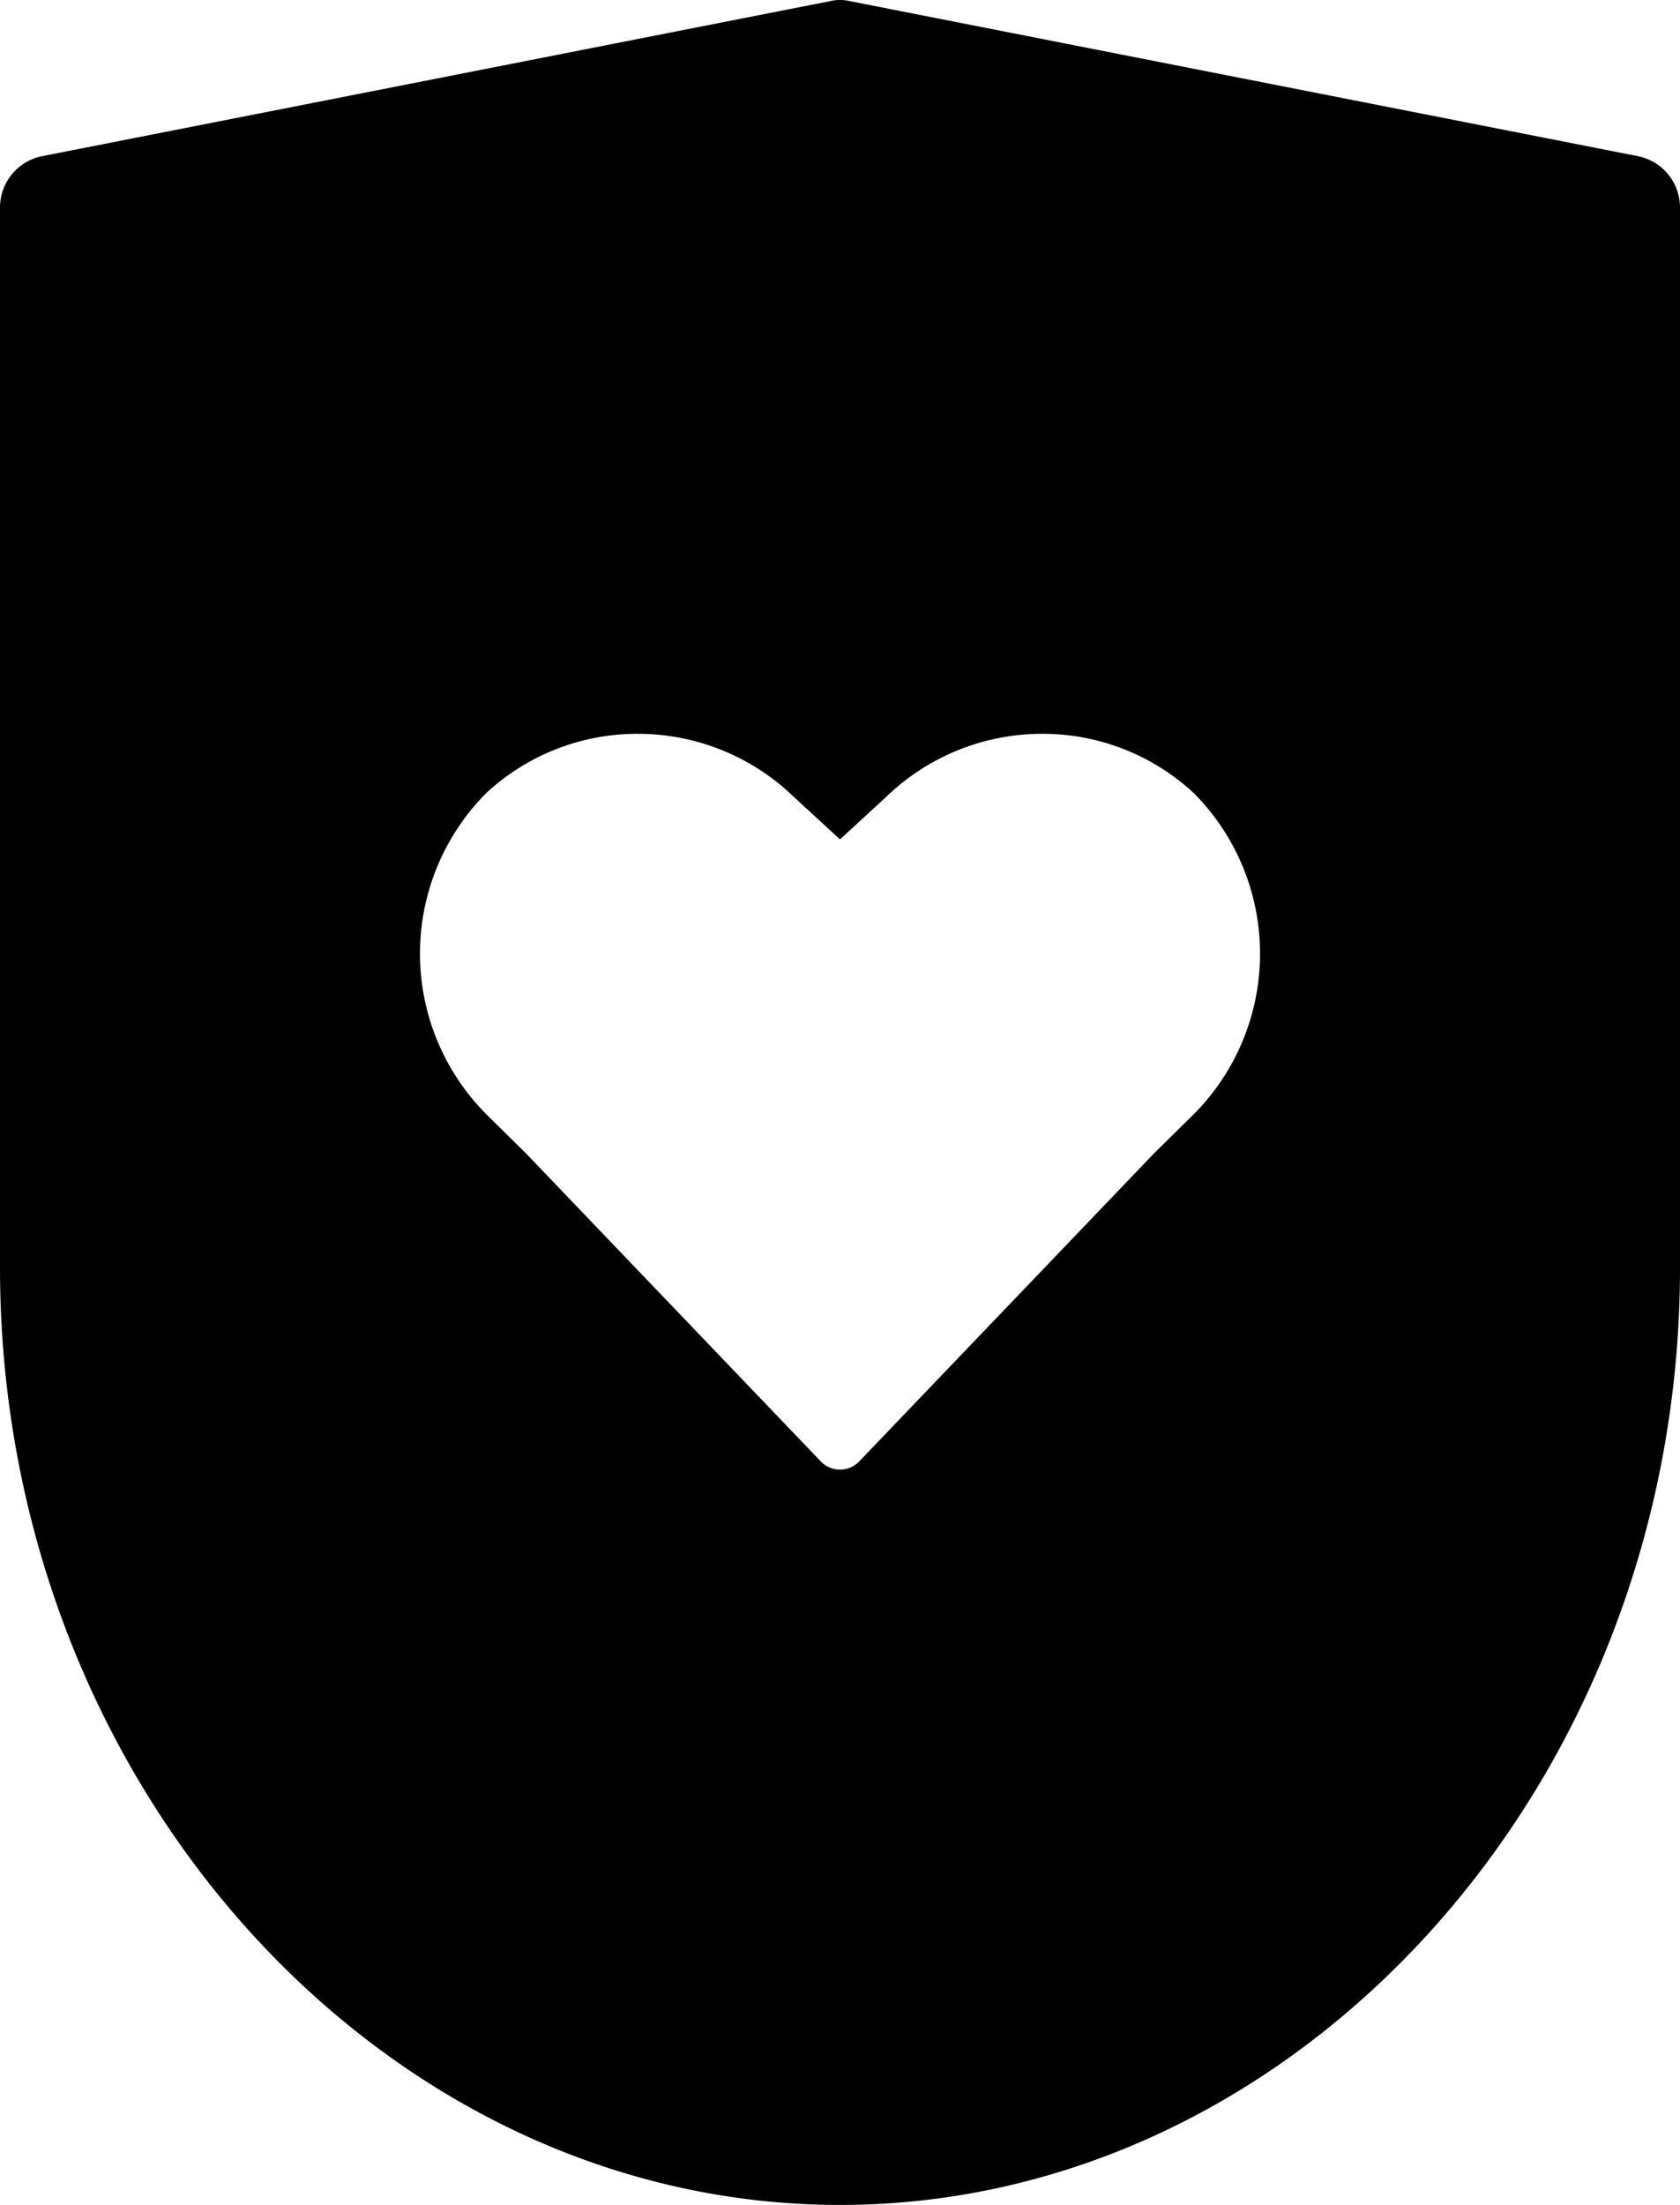 <svg xmlns="http://www.w3.org/2000/svg" viewBox="0 0 32 41.982"><defs><style>.cls-1{fill:#418fde;}</style></defs><title>Asset 678</title><g id="Layer_2" data-name="Layer 2"><g id="Icons"><path fill="param(fill)" stroke="param(outline)" stroke-width="param(outline-width) 0"  d="M31.19,2.972l-15-2.95a.812.812,0,0,0-.38,0l-15,2.95A.997.997,0,0,0,0,3.952V24.133c0,9.86,7.3,17.85,16,17.85s16-7.99,16-17.85V3.952A.997.997,0,0,0,31.19,2.972Zm-8.51,18.3-.7.69-5.62,5.87a.507.507,0,0,1-.72,0l-5.62-5.87-.7-.69a4.334,4.334,0,0,1-.06-6.17,4.231,4.231,0,0,1,2.89-1.13,4.274,4.274,0,0,1,2.99,1.22l.86.79.86-.79a4.274,4.274,0,0,1,2.99-1.22,4.231,4.231,0,0,1,2.89,1.13A4.334,4.334,0,0,1,22.68,21.273Z"/></g></g></svg>